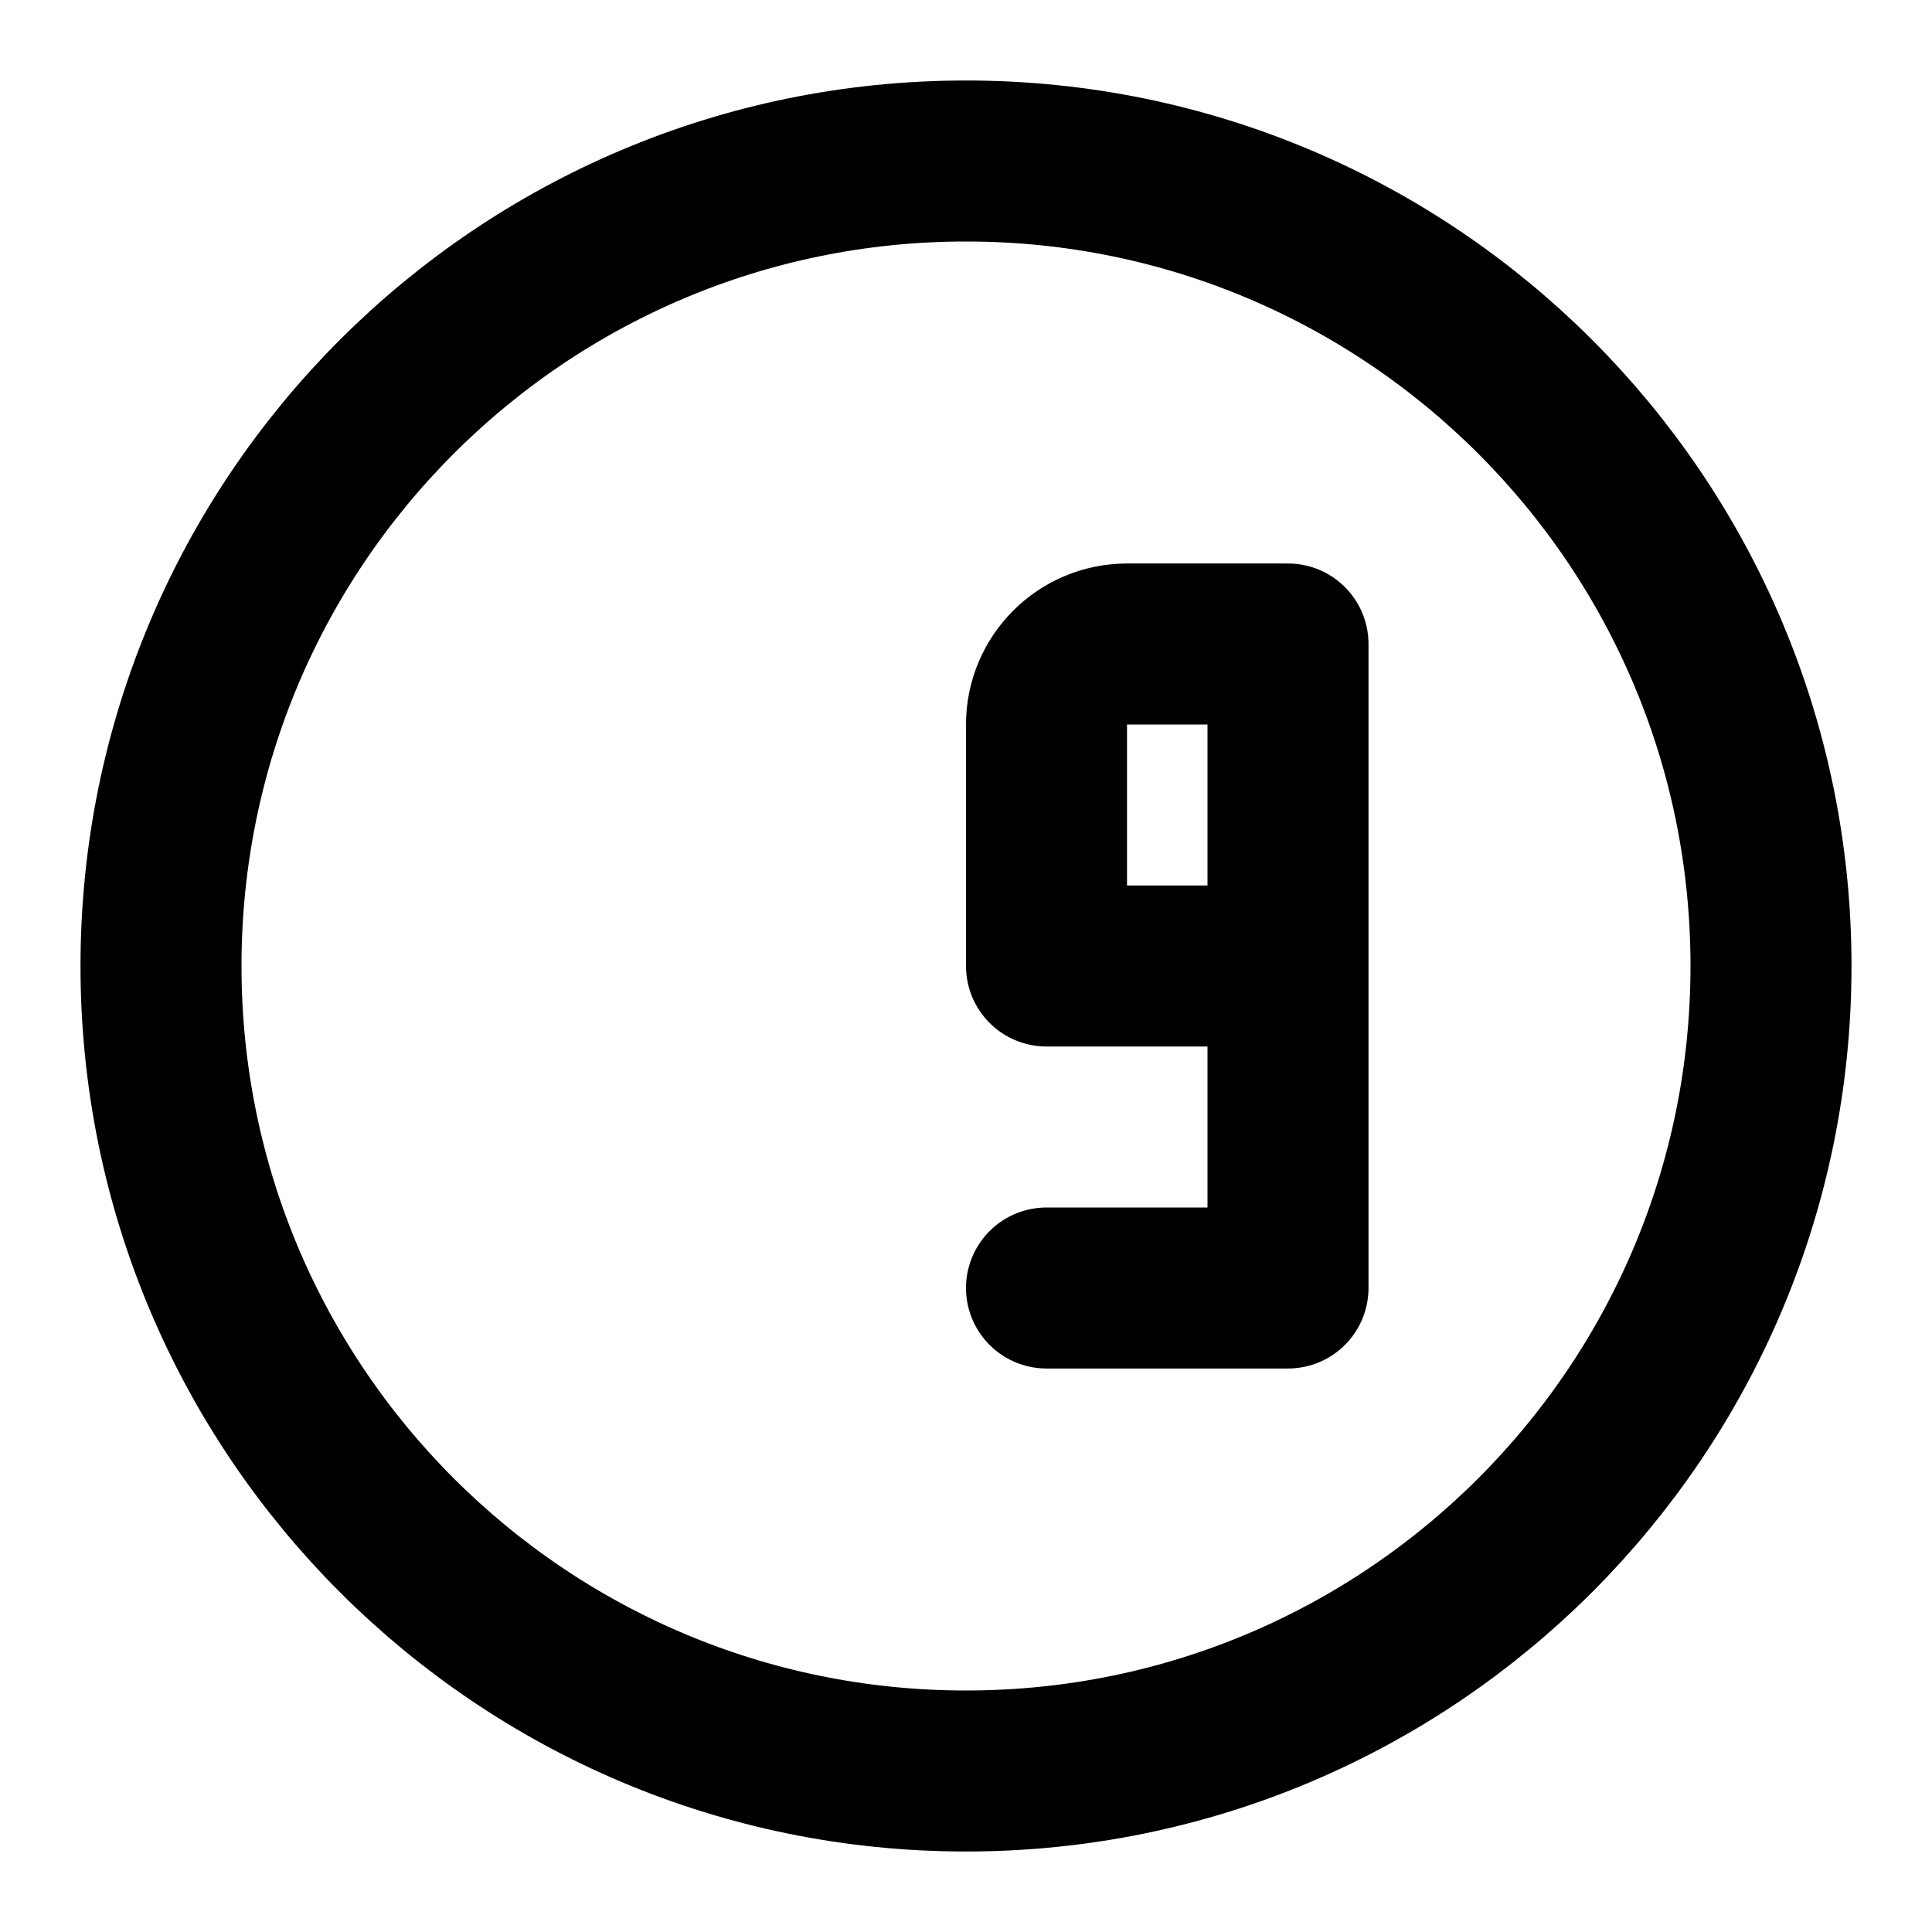 <svg width="24" height="24" viewBox="0 0 24 24" fill="none" xmlns="http://www.w3.org/2000/svg">
<path d="M12 22C17.523 22 22 17.523 22 12C22 6.477 17.523 2 12 2C6.477 2 2 6.477 2 12C2 17.523 6.477 22 12 22Z" stroke="currentColor" stroke-width="2"/>
<path d="M16 8H14C13.448 8 13 8.448 13 9V12H16M16 8V12M16 12V16H13M16 12H13" stroke="currentColor" stroke-width="2" stroke-linecap="round" stroke-linejoin="round"/>
</svg>
